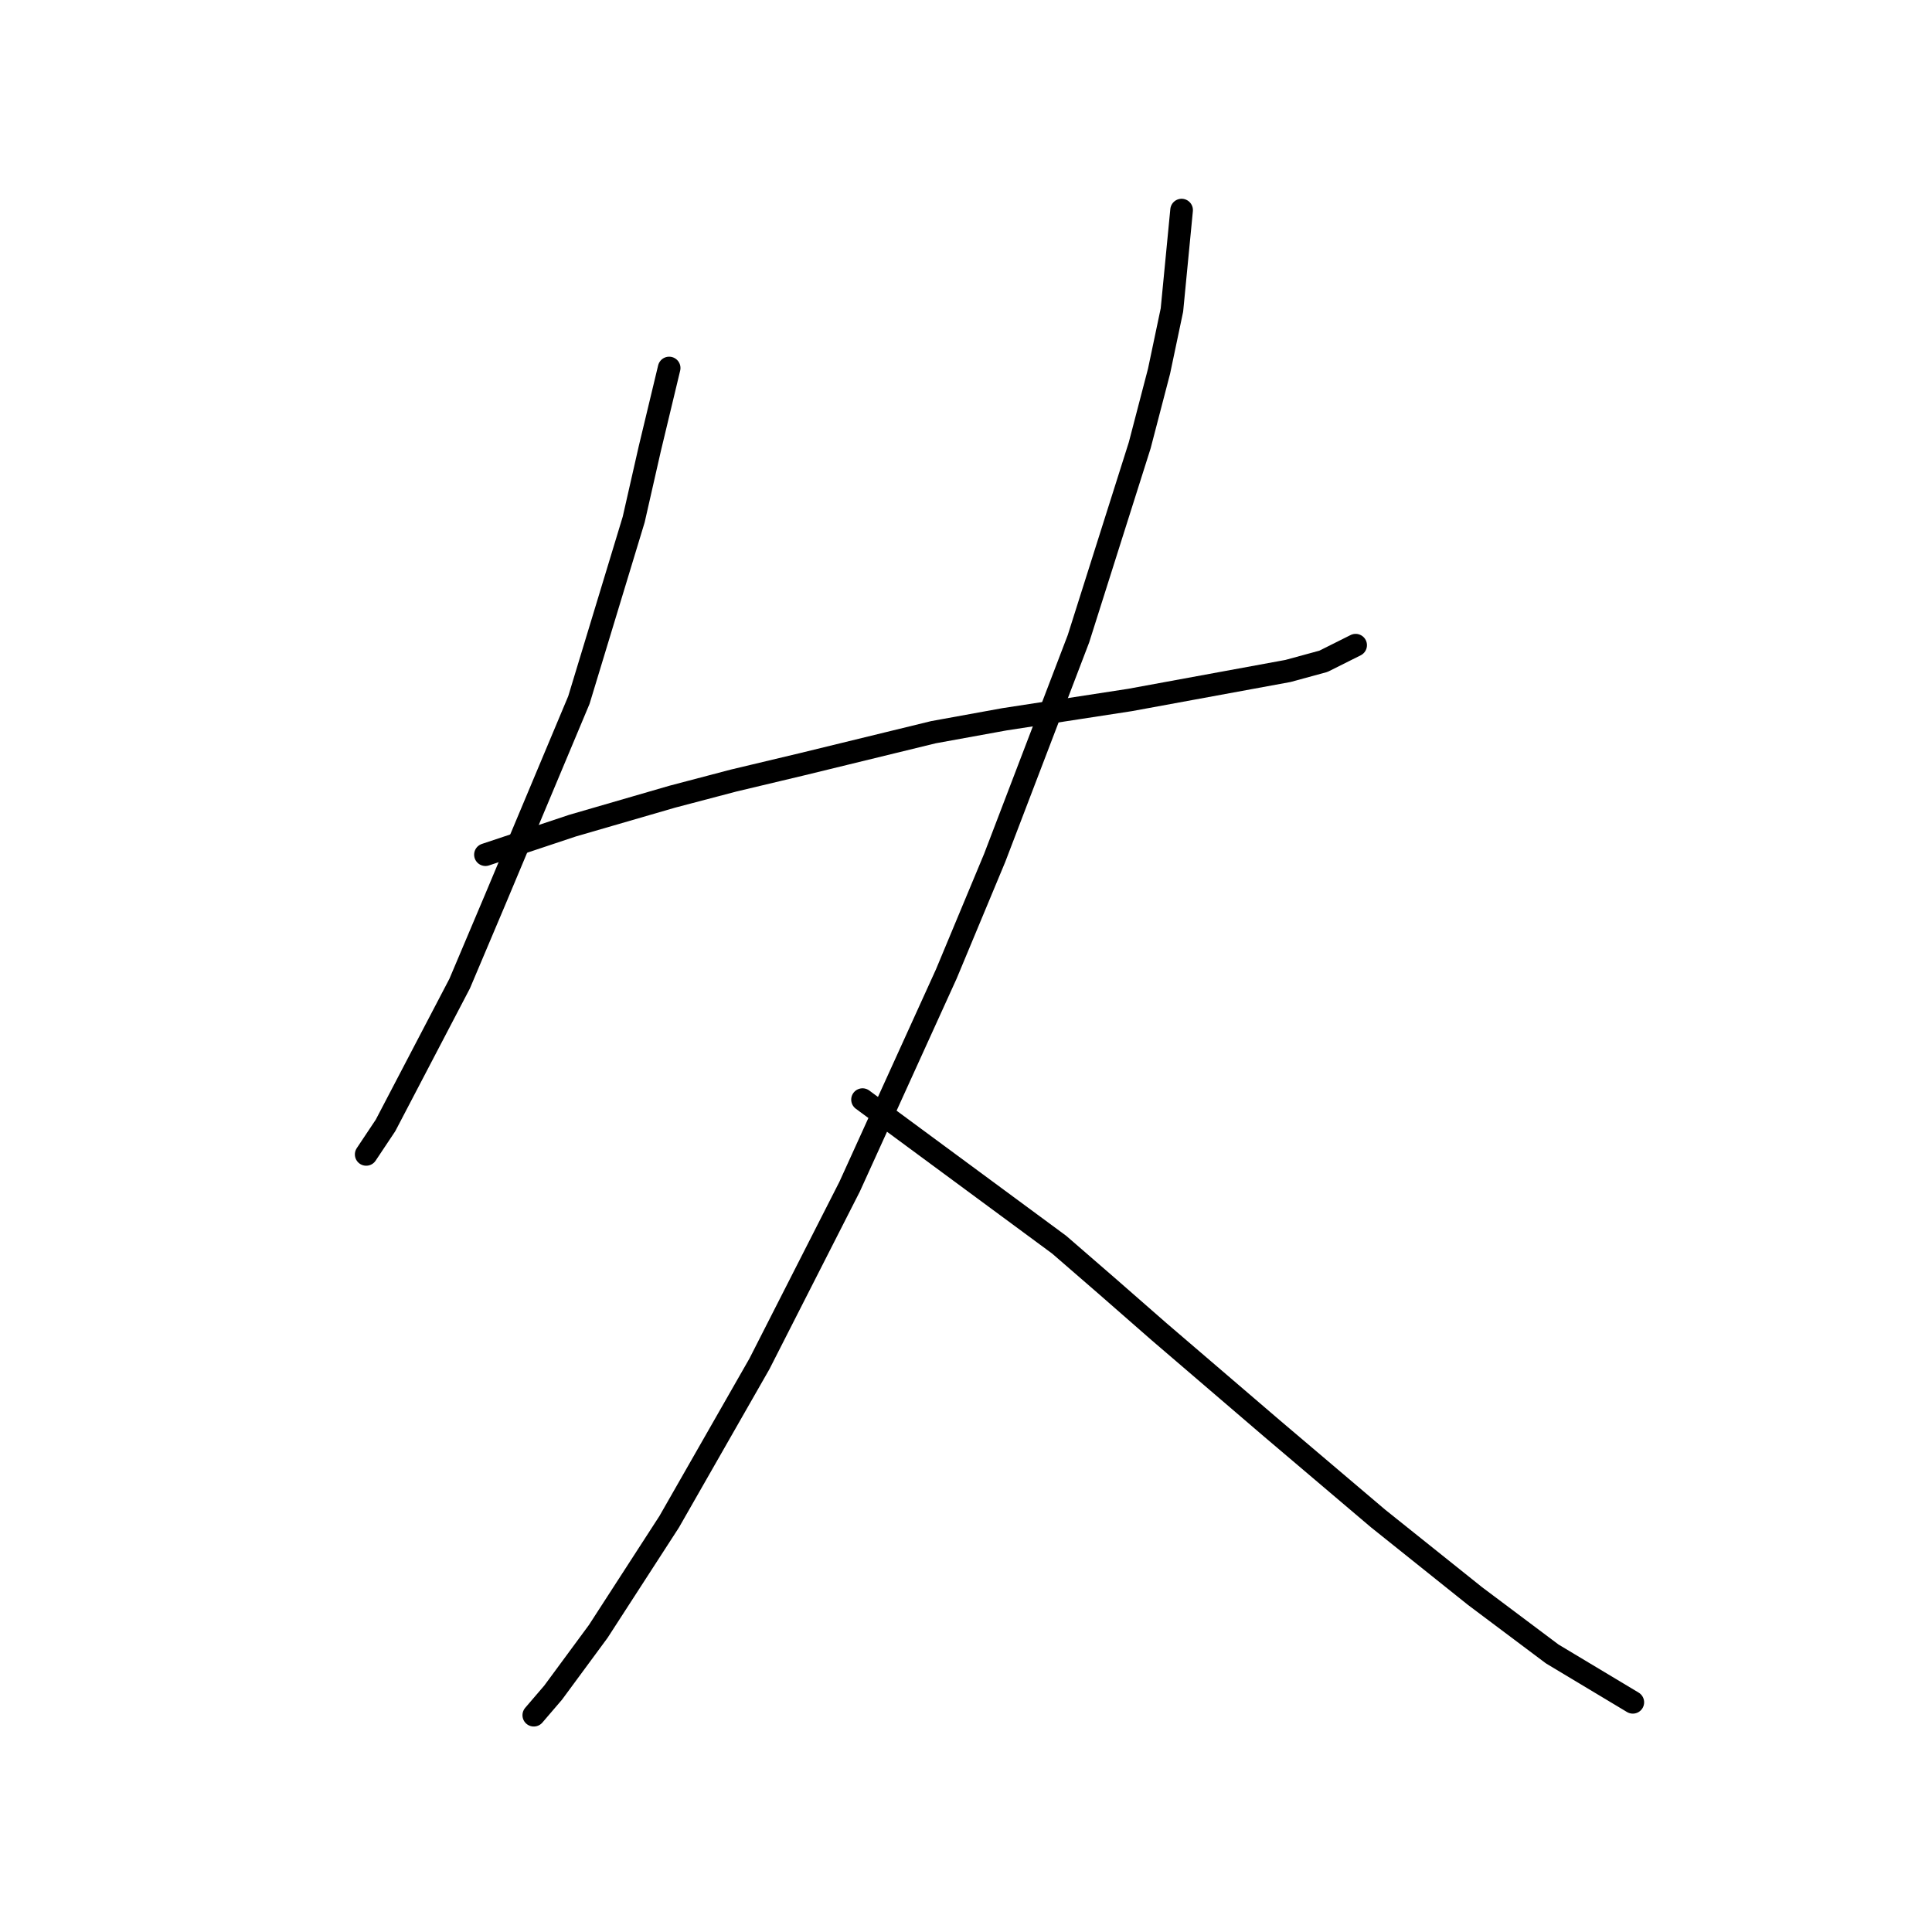 <?xml version="1.0" standalone="no"?>
    <svg width="256" height="256" xmlns="http://www.w3.org/2000/svg" version="1.1">
    <polyline stroke="black" stroke-width="3" stroke-linecap="round" fill="transparent" stroke-linejoin="round" points="88.666 48.763 86.104 59.44 83.969 68.835 76.709 92.75 65.605 119.228 60.908 130.331 51.085 149.122 48.523 152.965 48.523 152.965 " />
        <polyline stroke="black" stroke-width="3" stroke-linecap="round" fill="transparent" stroke-linejoin="round" points="64.324 113.249 75.854 109.405 89.093 105.562 97.207 103.427 106.176 101.291 123.685 97.021 133.08 95.313 149.735 92.75 170.661 88.907 175.359 87.626 179.629 85.49 179.629 85.49 " />
        <polyline stroke="black" stroke-width="3" stroke-linecap="round" fill="transparent" stroke-linejoin="round" points="156.568 27.838 155.287 41.076 153.579 49.19 151.017 59.013 142.902 84.636 131.799 113.676 125.393 129.05 112.581 157.236 100.624 180.724 88.666 201.65 79.271 216.17 73.292 224.284 70.73 227.273 70.73 227.273 " />
        <polyline stroke="black" stroke-width="3" stroke-linecap="round" fill="transparent" stroke-linejoin="round" points="114.29 145.705 140.34 164.923 146.746 170.475 153.579 176.453 168.526 189.265 182.619 201.223 195.43 211.472 205.68 219.159 216.356 225.565 216.356 225.565 " />
        </svg>